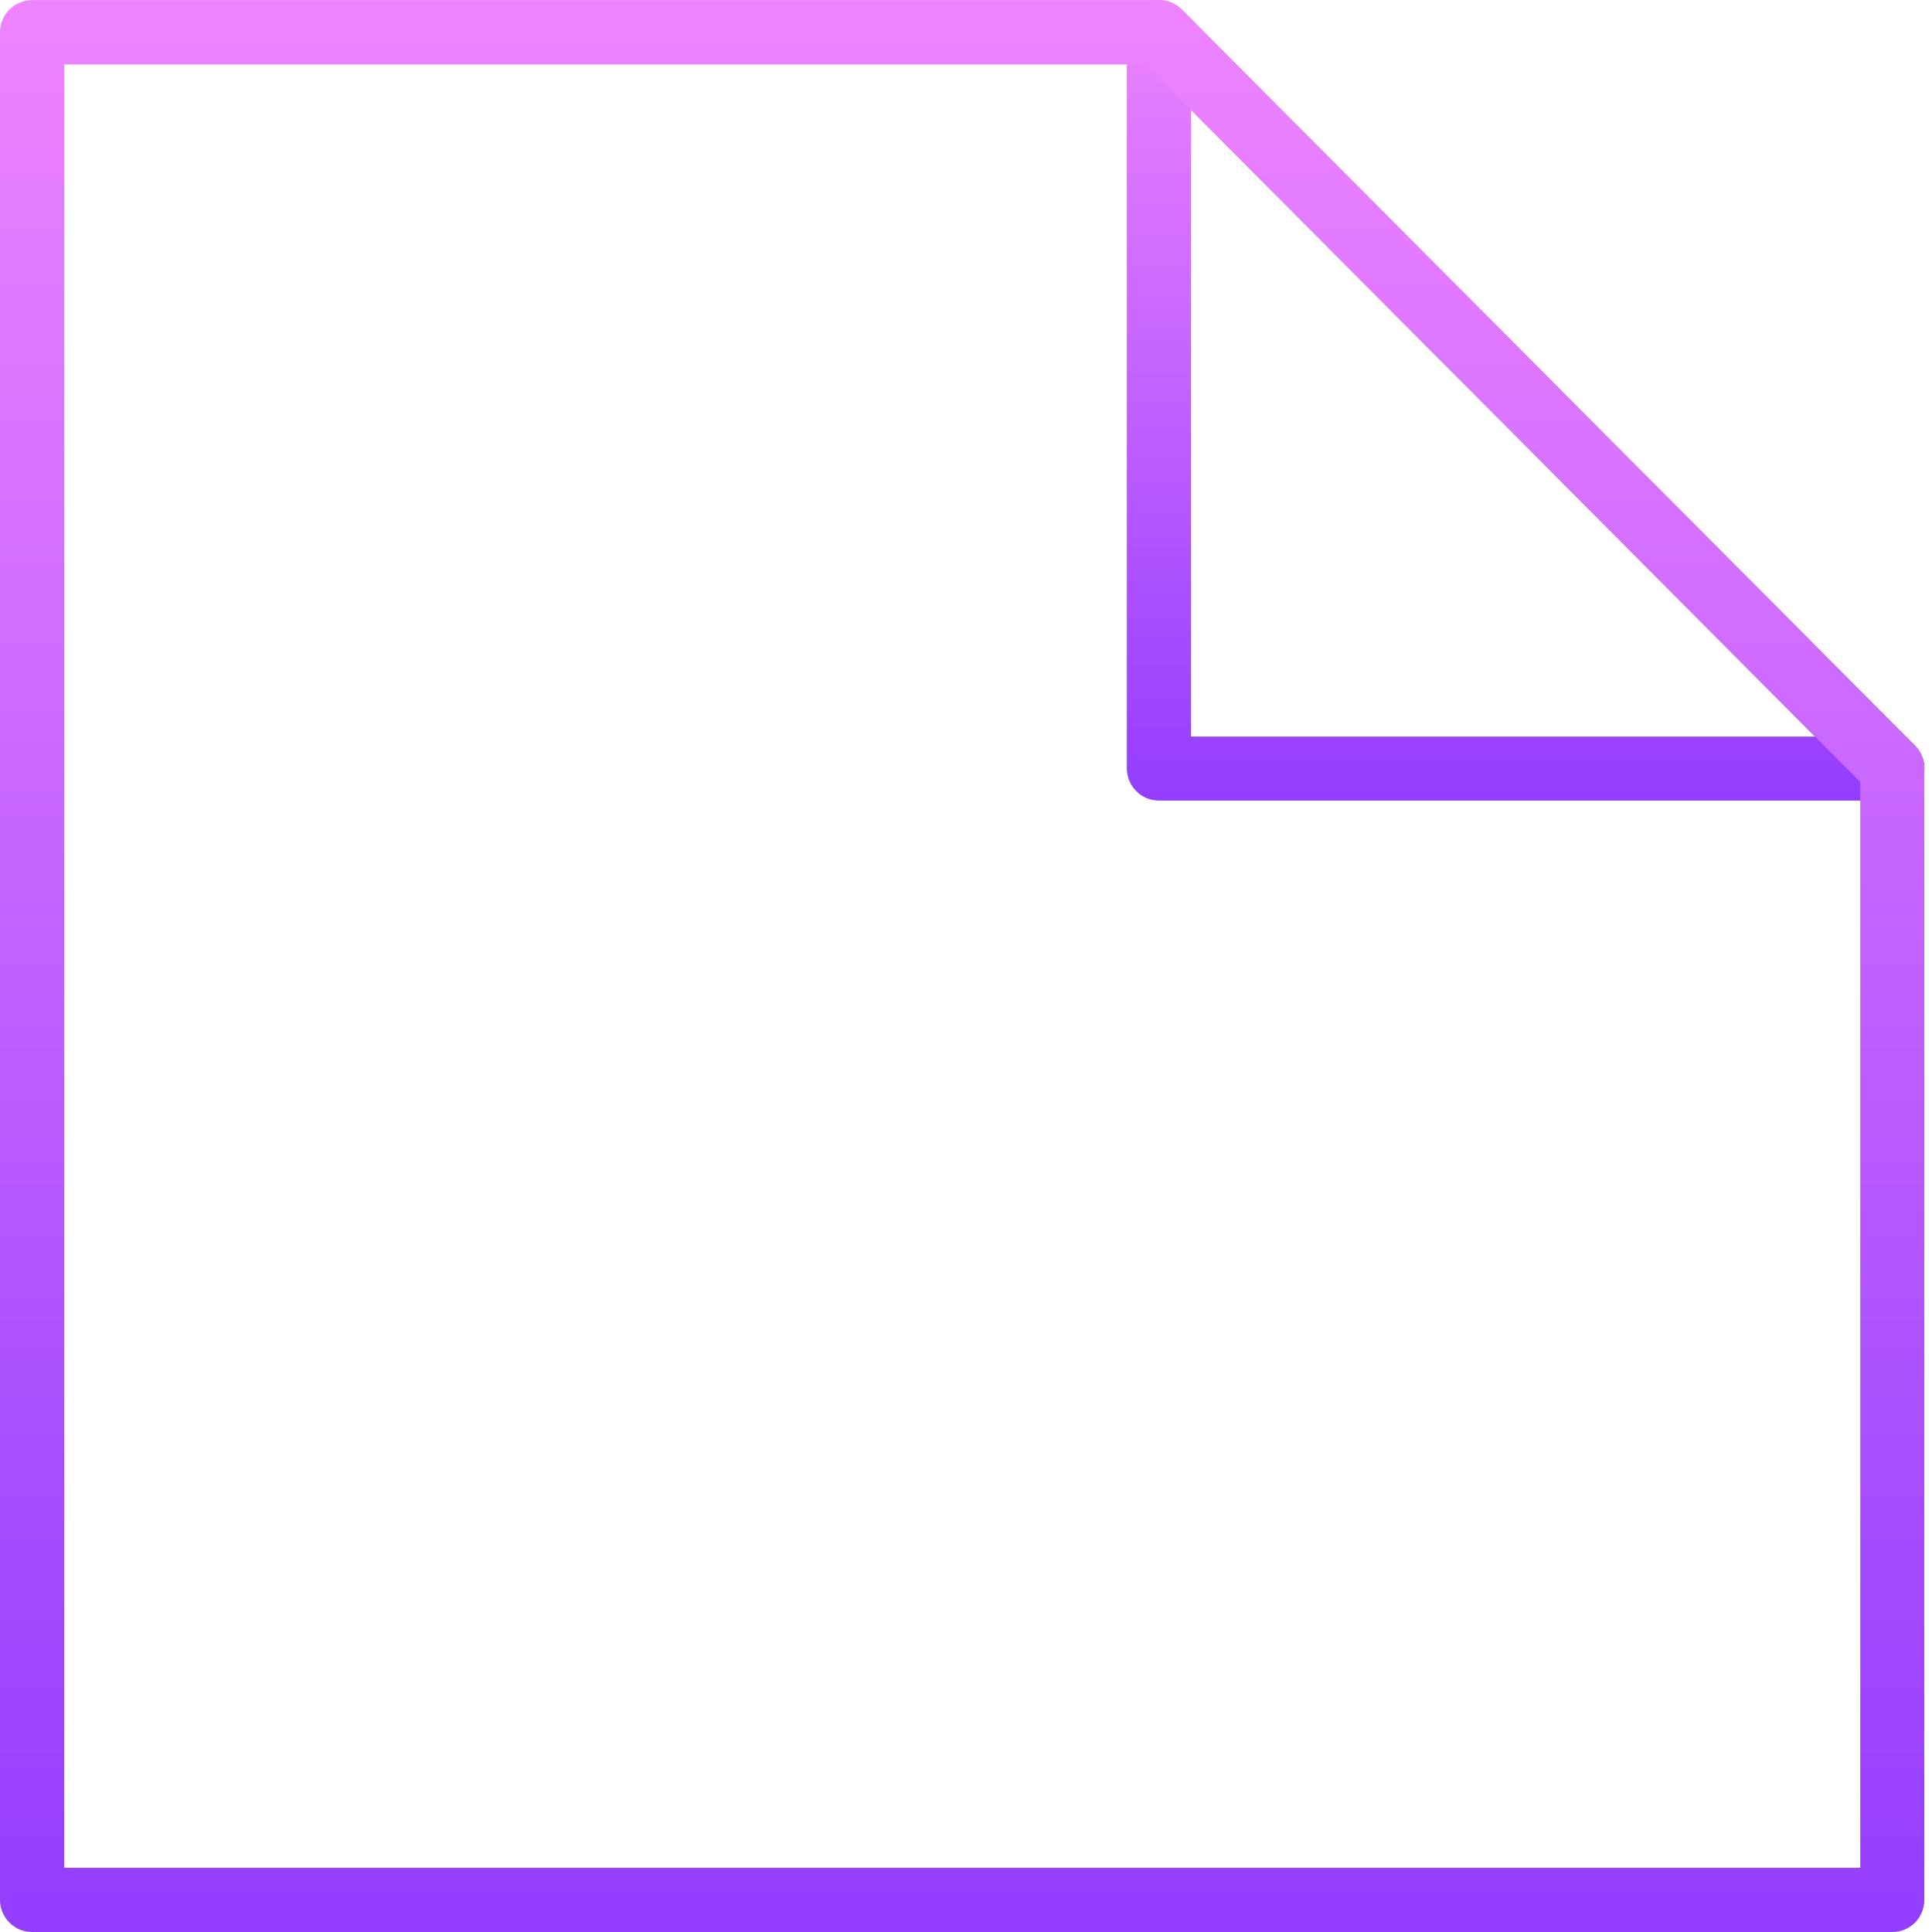 <svg width="16" height="16" viewBox="0 0 16 16" fill="none" xmlns="http://www.w3.org/2000/svg">
<path d="M15.673 6.63H9.598C9.528 6.63 9.46 6.602 9.41 6.552C9.36 6.502 9.332 6.434 9.332 6.363V0.267C9.332 0.215 9.347 0.163 9.377 0.119C9.406 0.075 9.447 0.041 9.496 0.02C9.545 0 9.599 -0.005 9.65 0.005C9.702 0.016 9.75 0.041 9.787 0.079L15.861 6.177C15.898 6.215 15.923 6.262 15.933 6.313C15.943 6.365 15.937 6.418 15.917 6.466C15.897 6.514 15.863 6.556 15.819 6.585C15.776 6.614 15.725 6.629 15.673 6.63ZM9.864 6.1H15.031L9.864 0.909V6.1Z" fill="url(#paint0_linear_23_1708)"/>
<path d="M15.672 16H0.266C0.231 16 0.196 15.993 0.164 15.98C0.131 15.966 0.102 15.946 0.077 15.921C0.052 15.896 0.033 15.867 0.02 15.834C0.006 15.802 -0 15.767 1.10014e-05 15.732V0.267C1.10014e-05 0.197 0.028 0.129 0.078 0.079C0.128 0.029 0.196 0.001 0.266 0.001L9.598 0.001C9.668 0.002 9.736 0.03 9.787 0.079L15.861 6.177C15.91 6.227 15.937 6.294 15.936 6.364V15.732C15.937 15.767 15.93 15.801 15.917 15.834C15.904 15.867 15.885 15.896 15.861 15.921C15.836 15.946 15.807 15.966 15.774 15.98C15.742 15.993 15.707 16 15.672 16ZM0.532 15.468H15.406V6.475L9.487 0.534H0.532V15.468Z" fill="url(#paint1_linear_23_1708)"/>
<defs>
<linearGradient id="paint0_linear_23_1708" x1="12.635" y1="0" x2="12.635" y2="6.63" gradientUnits="userSpaceOnUse">
<stop stop-color="#EE84FF"/>
<stop offset="1" stop-color="#933DFF"/>
</linearGradient>
<linearGradient id="paint1_linear_23_1708" x1="7.968" y1="0.001" x2="7.968" y2="16" gradientUnits="userSpaceOnUse">
<stop stop-color="#EE84FF"/>
<stop offset="1" stop-color="#933DFF"/>
</linearGradient>
</defs>
</svg>
